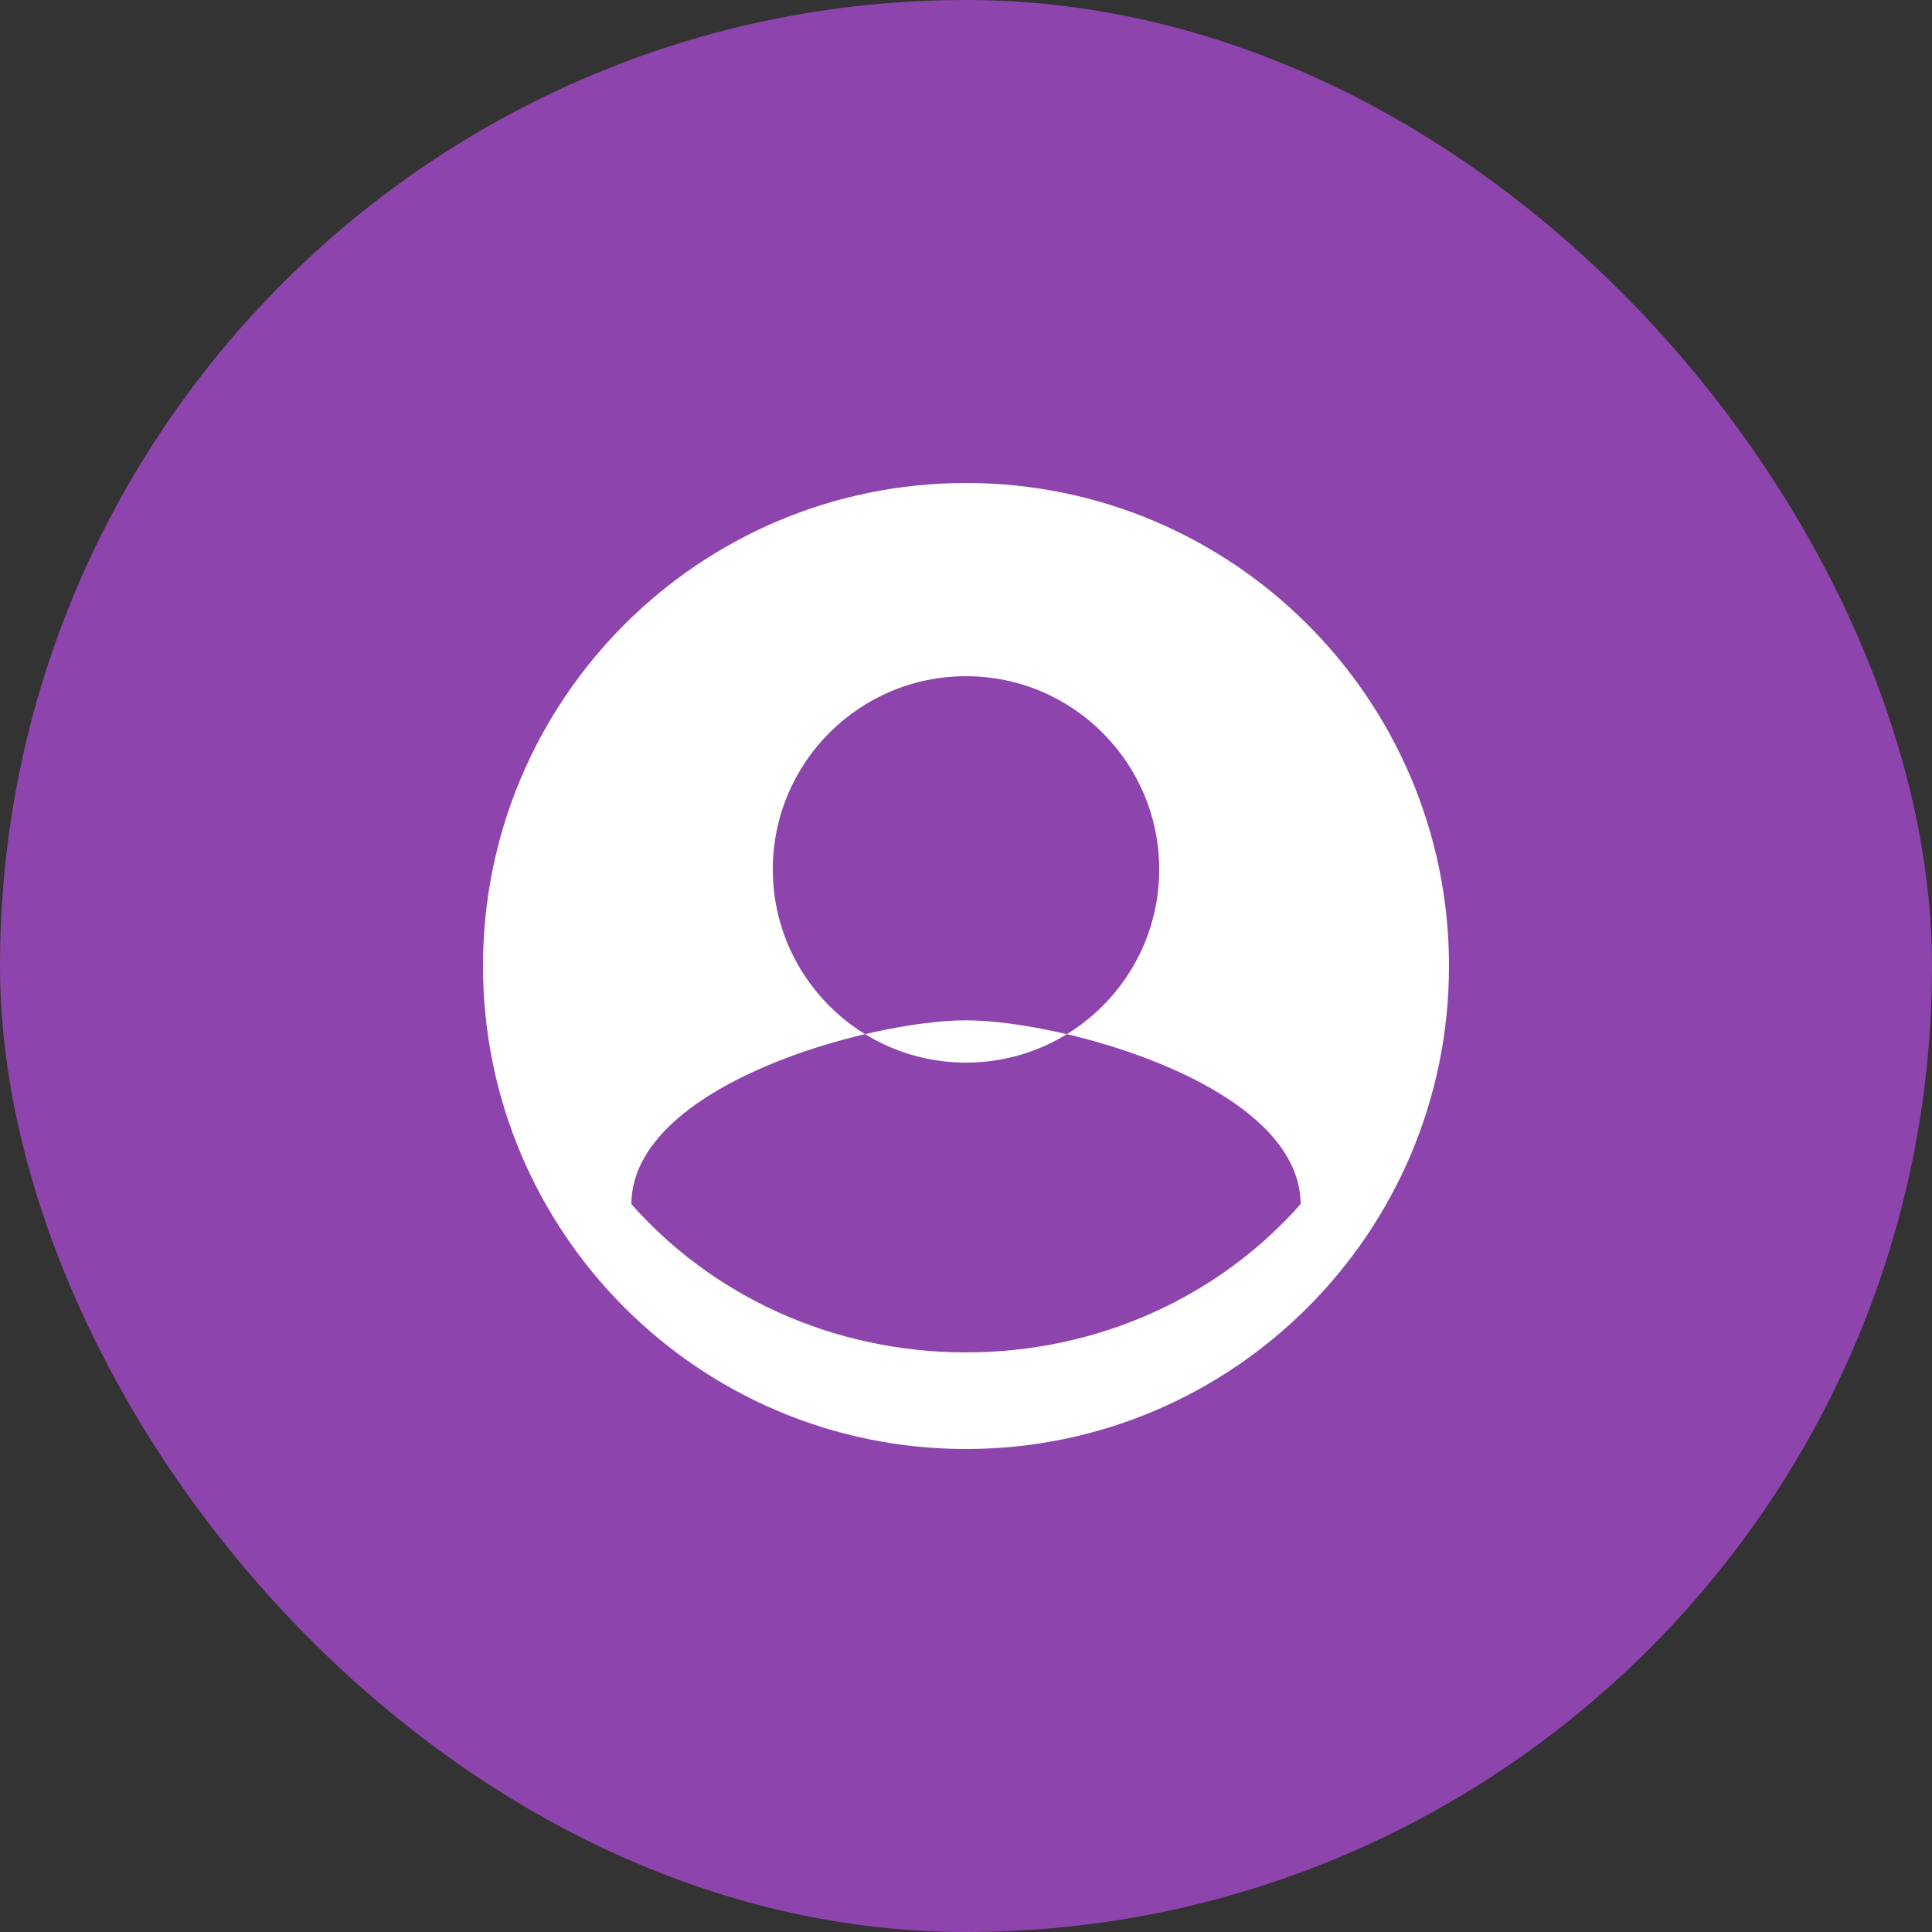 <svg width="32" height="32" viewBox="0 0 32 32" fill="none" xmlns="http://www.w3.org/2000/svg">
  <rect x="0" y="0" width="32" height="32" fill="#333333" stroke="none"/>
  <rect width="32" height="32" rx="16" fill="#8e44ad"/>
  <path d="M16 8C11.582 8 8 11.582 8 16C8 20.418 11.582 24 16 24C20.418 24 24 20.418 24 16C24 11.582 20.418 8 16 8ZM16 11.2C17.767 11.2 19.2 12.633 19.2 14.4C19.2 16.167 17.767 17.6 16 17.6C14.233 17.6 12.8 16.167 12.8 14.4C12.8 12.633 14.233 11.2 16 11.2ZM16 22.4C13.788 22.4 11.794 21.459 10.457 19.943C10.469 17.971 14.4 16.9 16 16.9C17.592 16.9 21.531 17.971 21.543 19.943C20.206 21.459 18.212 22.4 16 22.4Z" fill="white"/>
</svg> 